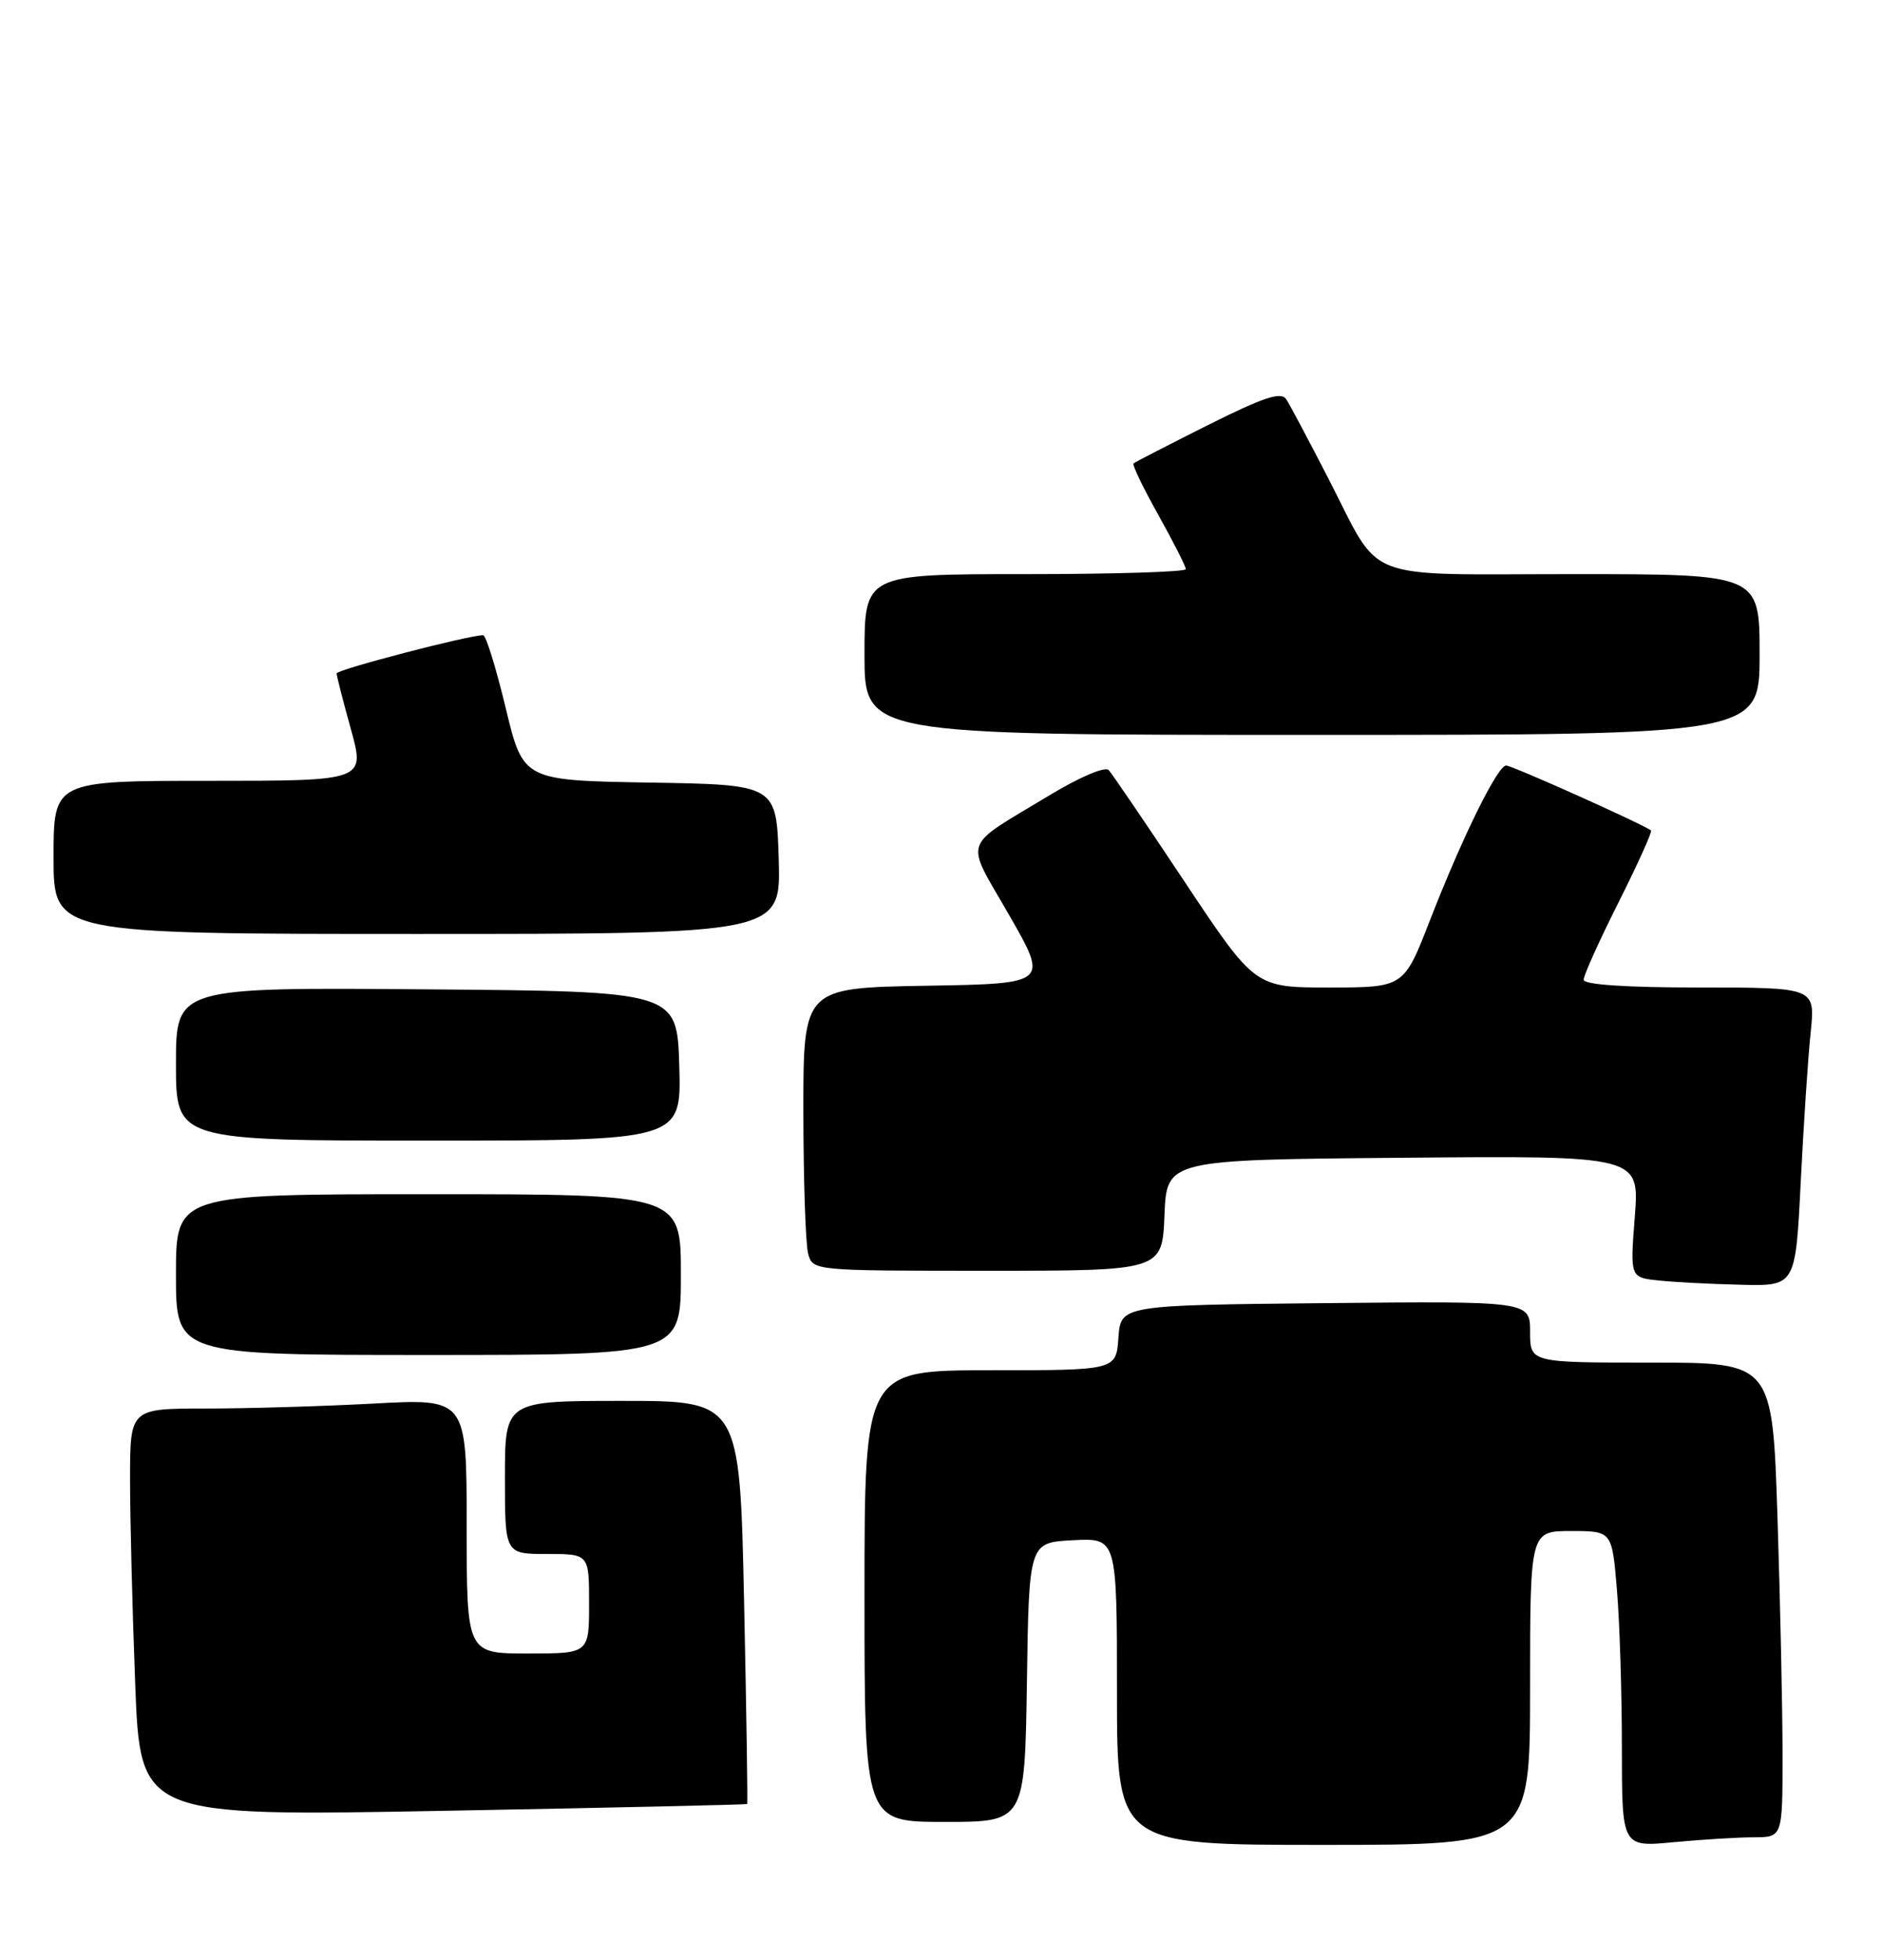 <?xml version="1.0" encoding="UTF-8" standalone="no"?>
<!DOCTYPE svg PUBLIC "-//W3C//DTD SVG 1.1//EN" "http://www.w3.org/Graphics/SVG/1.1/DTD/svg11.dtd" >
<svg xmlns="http://www.w3.org/2000/svg" xmlns:xlink="http://www.w3.org/1999/xlink" version="1.1" viewBox="0 0 246 256">
 <g >
 <path fill="currentColor"
d=" M 200.00 220.50 C 200.00 200.00 200.00 200.00 205.35 200.00 C 210.71 200.00 210.71 200.00 211.35 207.65 C 211.71 211.86 212.00 221.15 212.00 228.30 C 212.00 241.29 212.00 241.29 218.75 240.65 C 222.46 240.30 227.19 240.01 229.25 240.01 C 233.00 240.00 233.00 240.00 233.00 229.25 C 233.00 223.34 232.70 209.39 232.34 198.25 C 231.68 178.00 231.68 178.00 215.84 178.00 C 200.00 178.00 200.00 178.00 200.00 173.98 C 200.00 169.97 200.00 169.97 173.25 170.23 C 146.50 170.50 146.50 170.50 146.19 174.75 C 145.89 179.00 145.89 179.00 129.44 179.00 C 113.00 179.00 113.00 179.00 113.00 208.50 C 113.00 238.00 113.00 238.00 123.48 238.00 C 133.95 238.00 133.95 238.00 134.23 219.75 C 134.50 201.50 134.50 201.50 140.25 201.20 C 146.00 200.90 146.00 200.90 146.00 220.95 C 146.00 241.00 146.00 241.00 173.00 241.00 C 200.00 241.00 200.00 241.00 200.00 220.50 Z  M 97.66 235.66 C 97.75 235.57 97.57 223.69 97.26 209.25 C 96.70 183.00 96.70 183.00 81.35 183.00 C 66.00 183.00 66.00 183.00 66.00 193.00 C 66.00 203.00 66.00 203.00 71.50 203.00 C 77.00 203.00 77.00 203.00 77.00 209.50 C 77.00 216.00 77.00 216.00 69.00 216.00 C 61.00 216.00 61.00 216.00 61.00 199.35 C 61.00 182.69 61.00 182.69 48.84 183.35 C 42.16 183.71 32.26 184.00 26.84 184.00 C 17.00 184.00 17.00 184.00 17.00 193.25 C 17.00 198.34 17.30 210.33 17.67 219.89 C 18.33 237.28 18.33 237.28 57.91 236.55 C 79.69 236.15 97.57 235.75 97.66 235.66 Z  M 89.00 166.50 C 89.00 156.00 89.00 156.00 56.00 156.00 C 23.00 156.00 23.00 156.00 23.00 166.50 C 23.00 177.00 23.00 177.00 56.00 177.00 C 89.00 177.00 89.00 177.00 89.00 166.50 Z  M 235.38 154.32 C 235.76 146.79 236.34 138.01 236.68 134.82 C 237.28 129.00 237.28 129.00 222.14 129.00 C 212.52 129.00 207.00 128.63 207.00 127.98 C 207.00 127.42 209.05 122.87 211.56 117.88 C 214.07 112.88 215.98 108.66 215.81 108.49 C 215.11 107.83 197.66 100.00 196.87 100.00 C 195.75 100.00 191.11 109.42 186.90 120.25 C 183.50 128.99 183.50 128.99 173.77 129.00 C 164.04 129.00 164.04 129.00 154.89 115.25 C 149.86 107.69 145.38 101.10 144.92 100.60 C 144.46 100.09 141.16 101.49 137.25 103.85 C 125.52 110.94 126.06 109.34 131.92 119.56 C 137.05 128.50 137.05 128.50 121.03 128.77 C 105.00 129.05 105.00 129.05 105.01 145.27 C 105.02 154.20 105.30 162.51 105.63 163.75 C 106.23 166.00 106.23 166.00 129.07 166.00 C 151.91 166.00 151.91 166.00 152.21 158.75 C 152.50 151.50 152.50 151.50 183.40 151.24 C 214.30 150.97 214.30 150.97 213.69 158.93 C 213.07 166.88 213.07 166.88 216.79 167.27 C 218.83 167.49 223.69 167.74 227.60 167.83 C 234.70 168.00 234.70 168.00 235.38 154.32 Z  M 88.79 139.25 C 88.50 129.50 88.50 129.50 55.75 129.24 C 23.00 128.97 23.00 128.97 23.00 138.99 C 23.00 149.00 23.00 149.00 56.04 149.00 C 89.07 149.00 89.07 149.00 88.79 139.25 Z  M 101.79 112.25 C 101.50 102.50 101.50 102.50 84.94 102.23 C 68.38 101.95 68.38 101.95 66.10 92.48 C 64.84 87.26 63.52 82.99 63.16 82.98 C 61.40 82.94 44.00 87.47 44.00 87.97 C 44.00 88.28 44.84 91.57 45.87 95.27 C 47.73 102.00 47.73 102.00 27.37 102.00 C 7.00 102.00 7.00 102.00 7.00 112.00 C 7.00 122.00 7.00 122.00 54.54 122.00 C 102.07 122.00 102.07 122.00 101.79 112.25 Z  M 230.00 85.50 C 230.00 75.00 230.00 75.00 205.65 75.00 C 177.50 75.00 180.72 76.26 173.63 62.50 C 171.08 57.55 168.61 52.90 168.14 52.17 C 167.47 51.13 165.25 51.85 157.89 55.53 C 152.73 58.12 148.35 60.37 148.16 60.54 C 147.97 60.71 149.43 63.74 151.41 67.27 C 153.38 70.80 155.00 73.99 155.00 74.35 C 155.00 74.71 145.55 75.00 134.00 75.00 C 113.00 75.00 113.00 75.00 113.00 85.50 C 113.00 96.00 113.00 96.00 171.50 96.00 C 230.00 96.00 230.00 96.00 230.00 85.50 Z "/>
</g>
</svg>